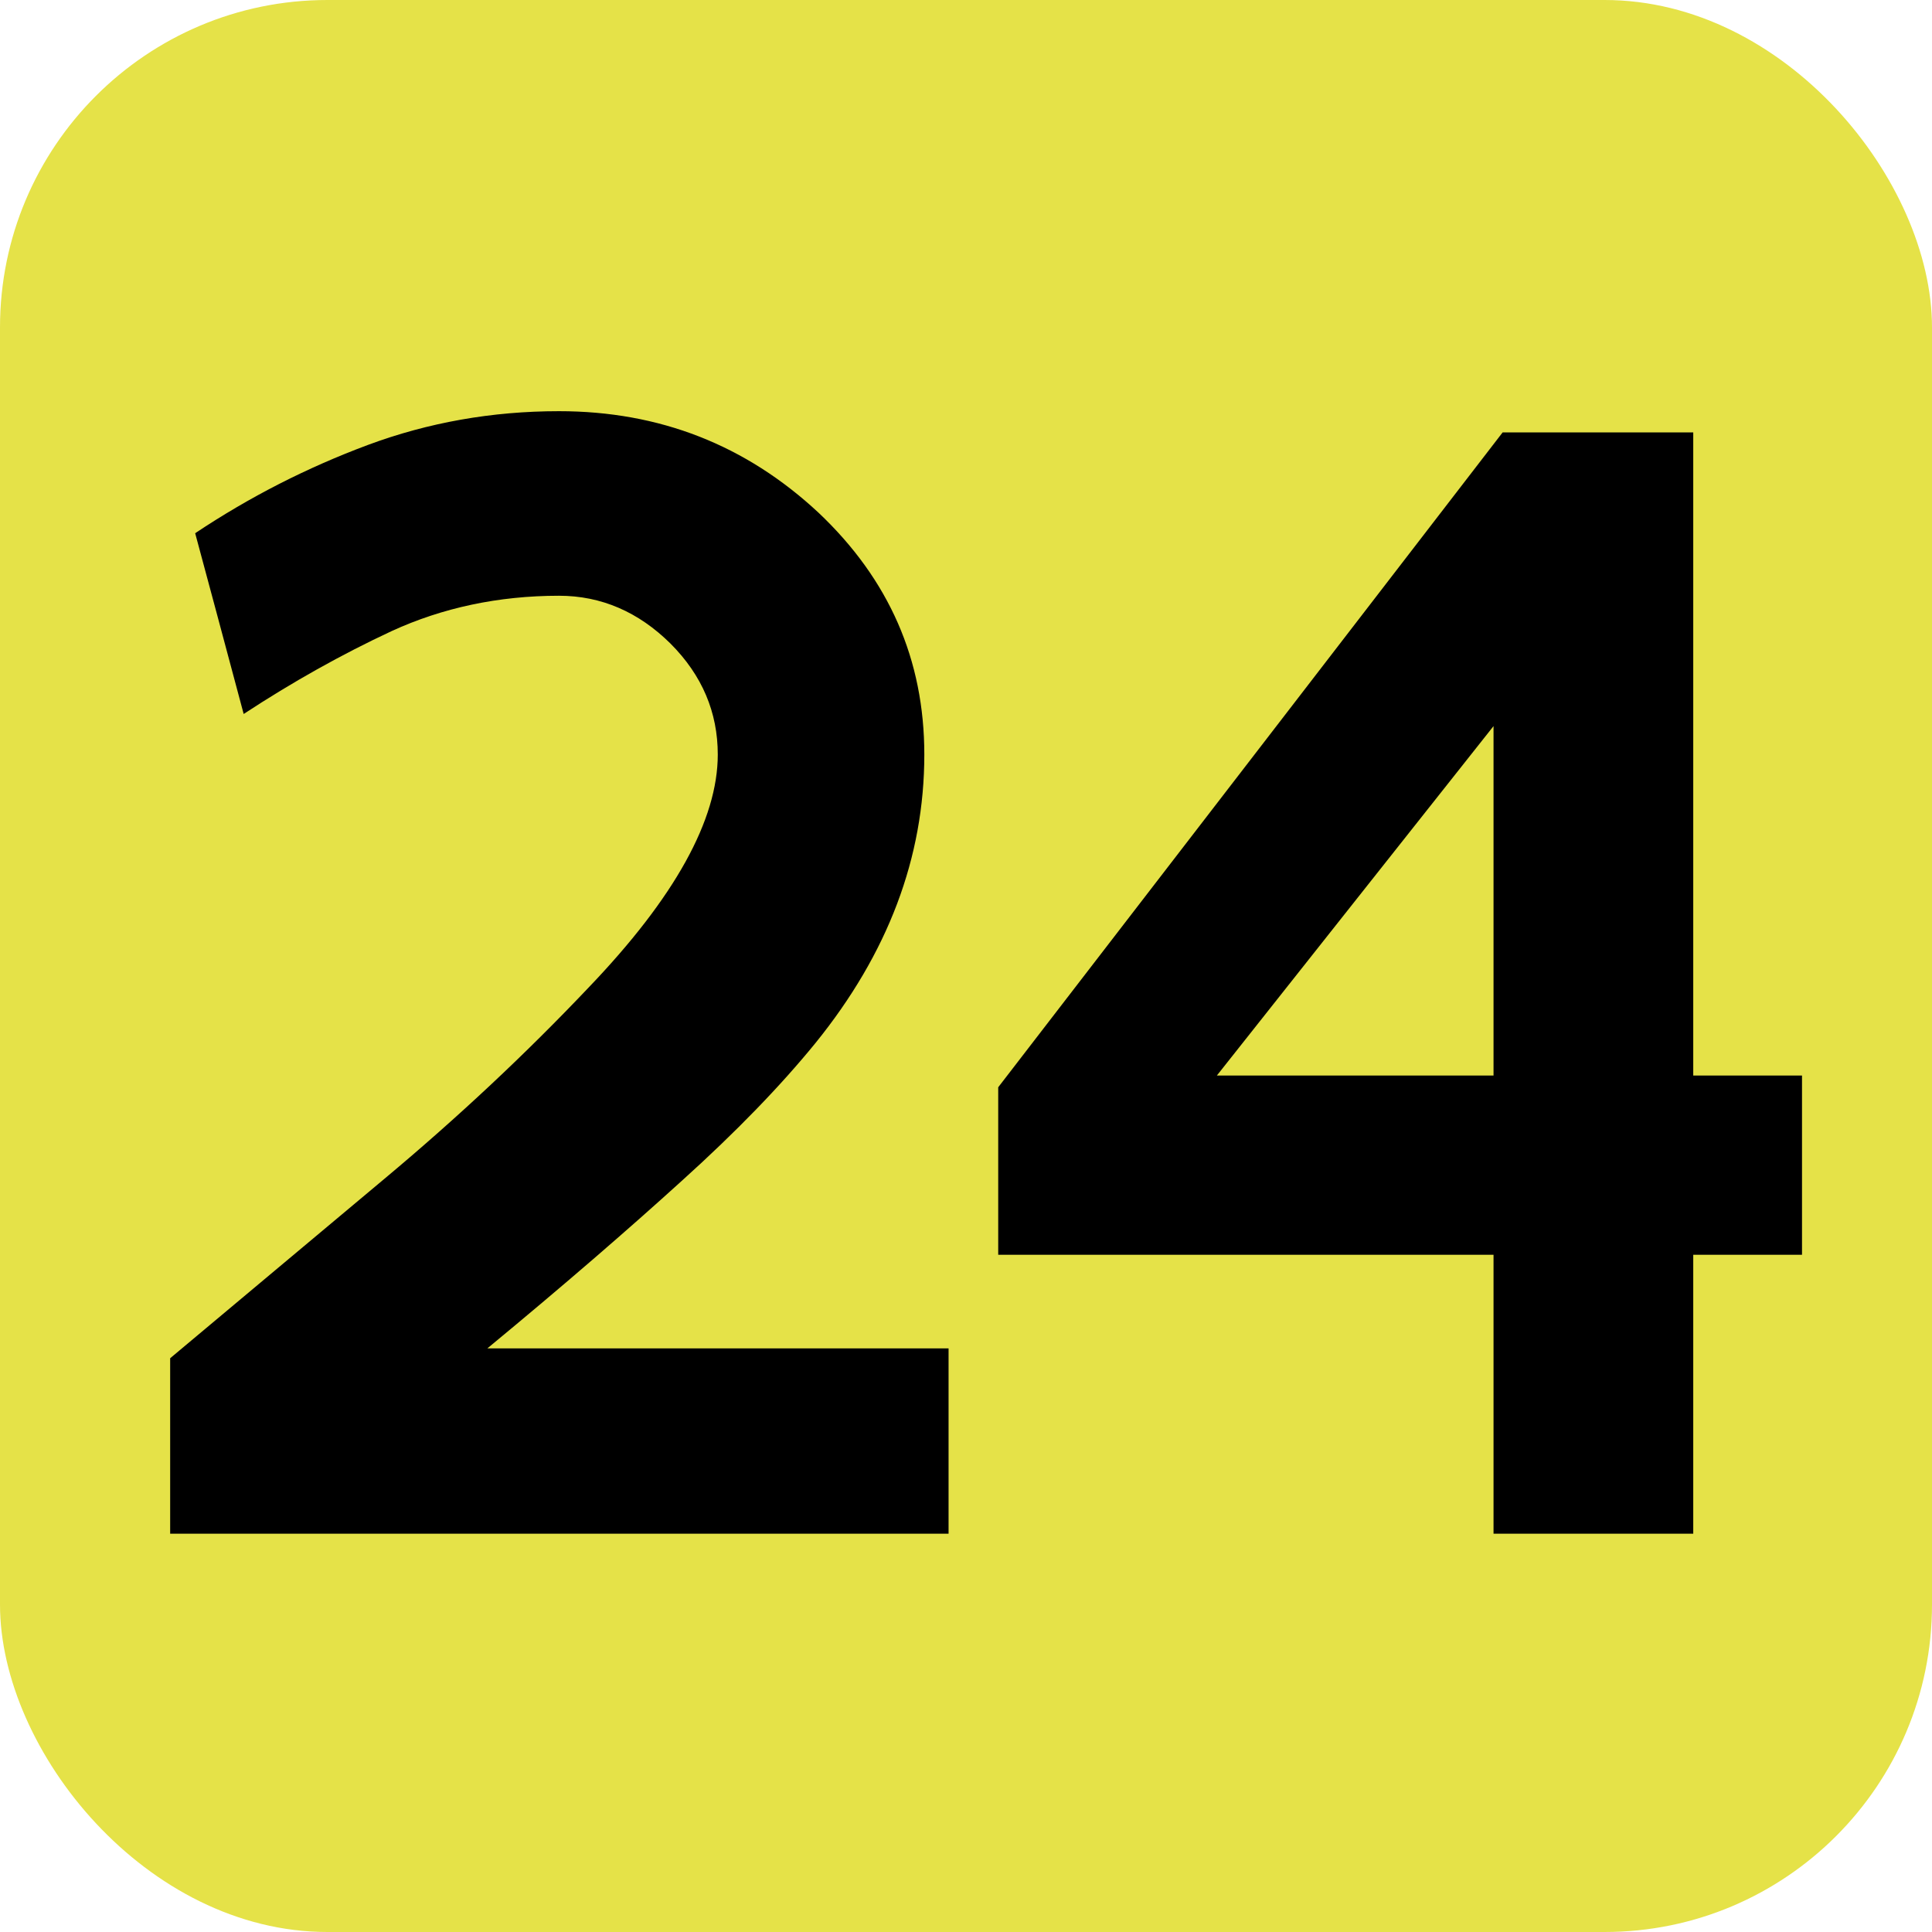 <?xml version="1.0" encoding="UTF-8"?>
<!DOCTYPE svg PUBLIC "-//W3C//DTD SVG 1.1//EN" "http://www.w3.org/Graphics/SVG/1.1/DTD/svg11.dtd">
<!-- Creator: CorelDRAW 2021.5 -->
<svg xmlns="http://www.w3.org/2000/svg" xml:space="preserve" width="520px" height="520px" version="1.1" style="shape-rendering:geometricPrecision; text-rendering:geometricPrecision; image-rendering:optimizeQuality; fill-rule:evenodd; clip-rule:evenodd"
viewBox="0 0 50.98 50.98"
 xmlns:xlink="http://www.w3.org/1999/xlink"
 xmlns:xodm="http://www.corel.com/coreldraw/odm/2003">
 <defs>
  <style type="text/css">
   <![CDATA[
    .fil0 {fill:#E5E248}
    .fil1 {fill:black;fill-rule:nonzero}
   ]]>
  </style>
 </defs>
 <g id="Layer_x0020_1">
  <rect class="fil0" width="50.98" height="50.98" rx="8.64" ry="8.64"/>
  <path class="fil1" d="M6.43 18.84c-0.49,-1.84 -0.92,-3.43 -1.28,-4.77 1.44,-0.96 2.95,-1.73 4.56,-2.33 1.59,-0.59 3.27,-0.89 5.04,-0.89 2.65,0 4.93,0.89 6.85,2.68 1.86,1.76 2.79,3.88 2.79,6.38 0,2.72 -0.96,5.25 -2.87,7.61 -0.92,1.13 -2.09,2.34 -3.52,3.63 -1.42,1.29 -3.13,2.77 -5.14,4.43l12.17 0 0 4.89c-3.43,0 -6.86,0 -10.28,0 -3.42,0 -6.84,0 -10.26,0l0 -4.63c1.83,-1.53 3.71,-3.11 5.66,-4.74 1.95,-1.63 3.74,-3.31 5.38,-5.04 2.28,-2.38 3.41,-4.43 3.41,-6.15 0,-1.11 -0.41,-2.09 -1.25,-2.93 -0.84,-0.83 -1.82,-1.26 -2.94,-1.26 -1.6,0 -3.08,0.32 -4.41,0.93 -1.33,0.62 -2.63,1.35 -3.91,2.19z"/>
  <path class="fil1" d="M39.41 40.47l0 -7.36 -13.07 0 0 -4.42 13.31 -17.28 5.03 0 0 16.97 2.87 0 0 4.73 -2.87 0 0 7.36 -5.27 0zm0 -12.09l0 -9.22 -7.3 9.22 7.3 0z"/>
 </g>
</svg>
